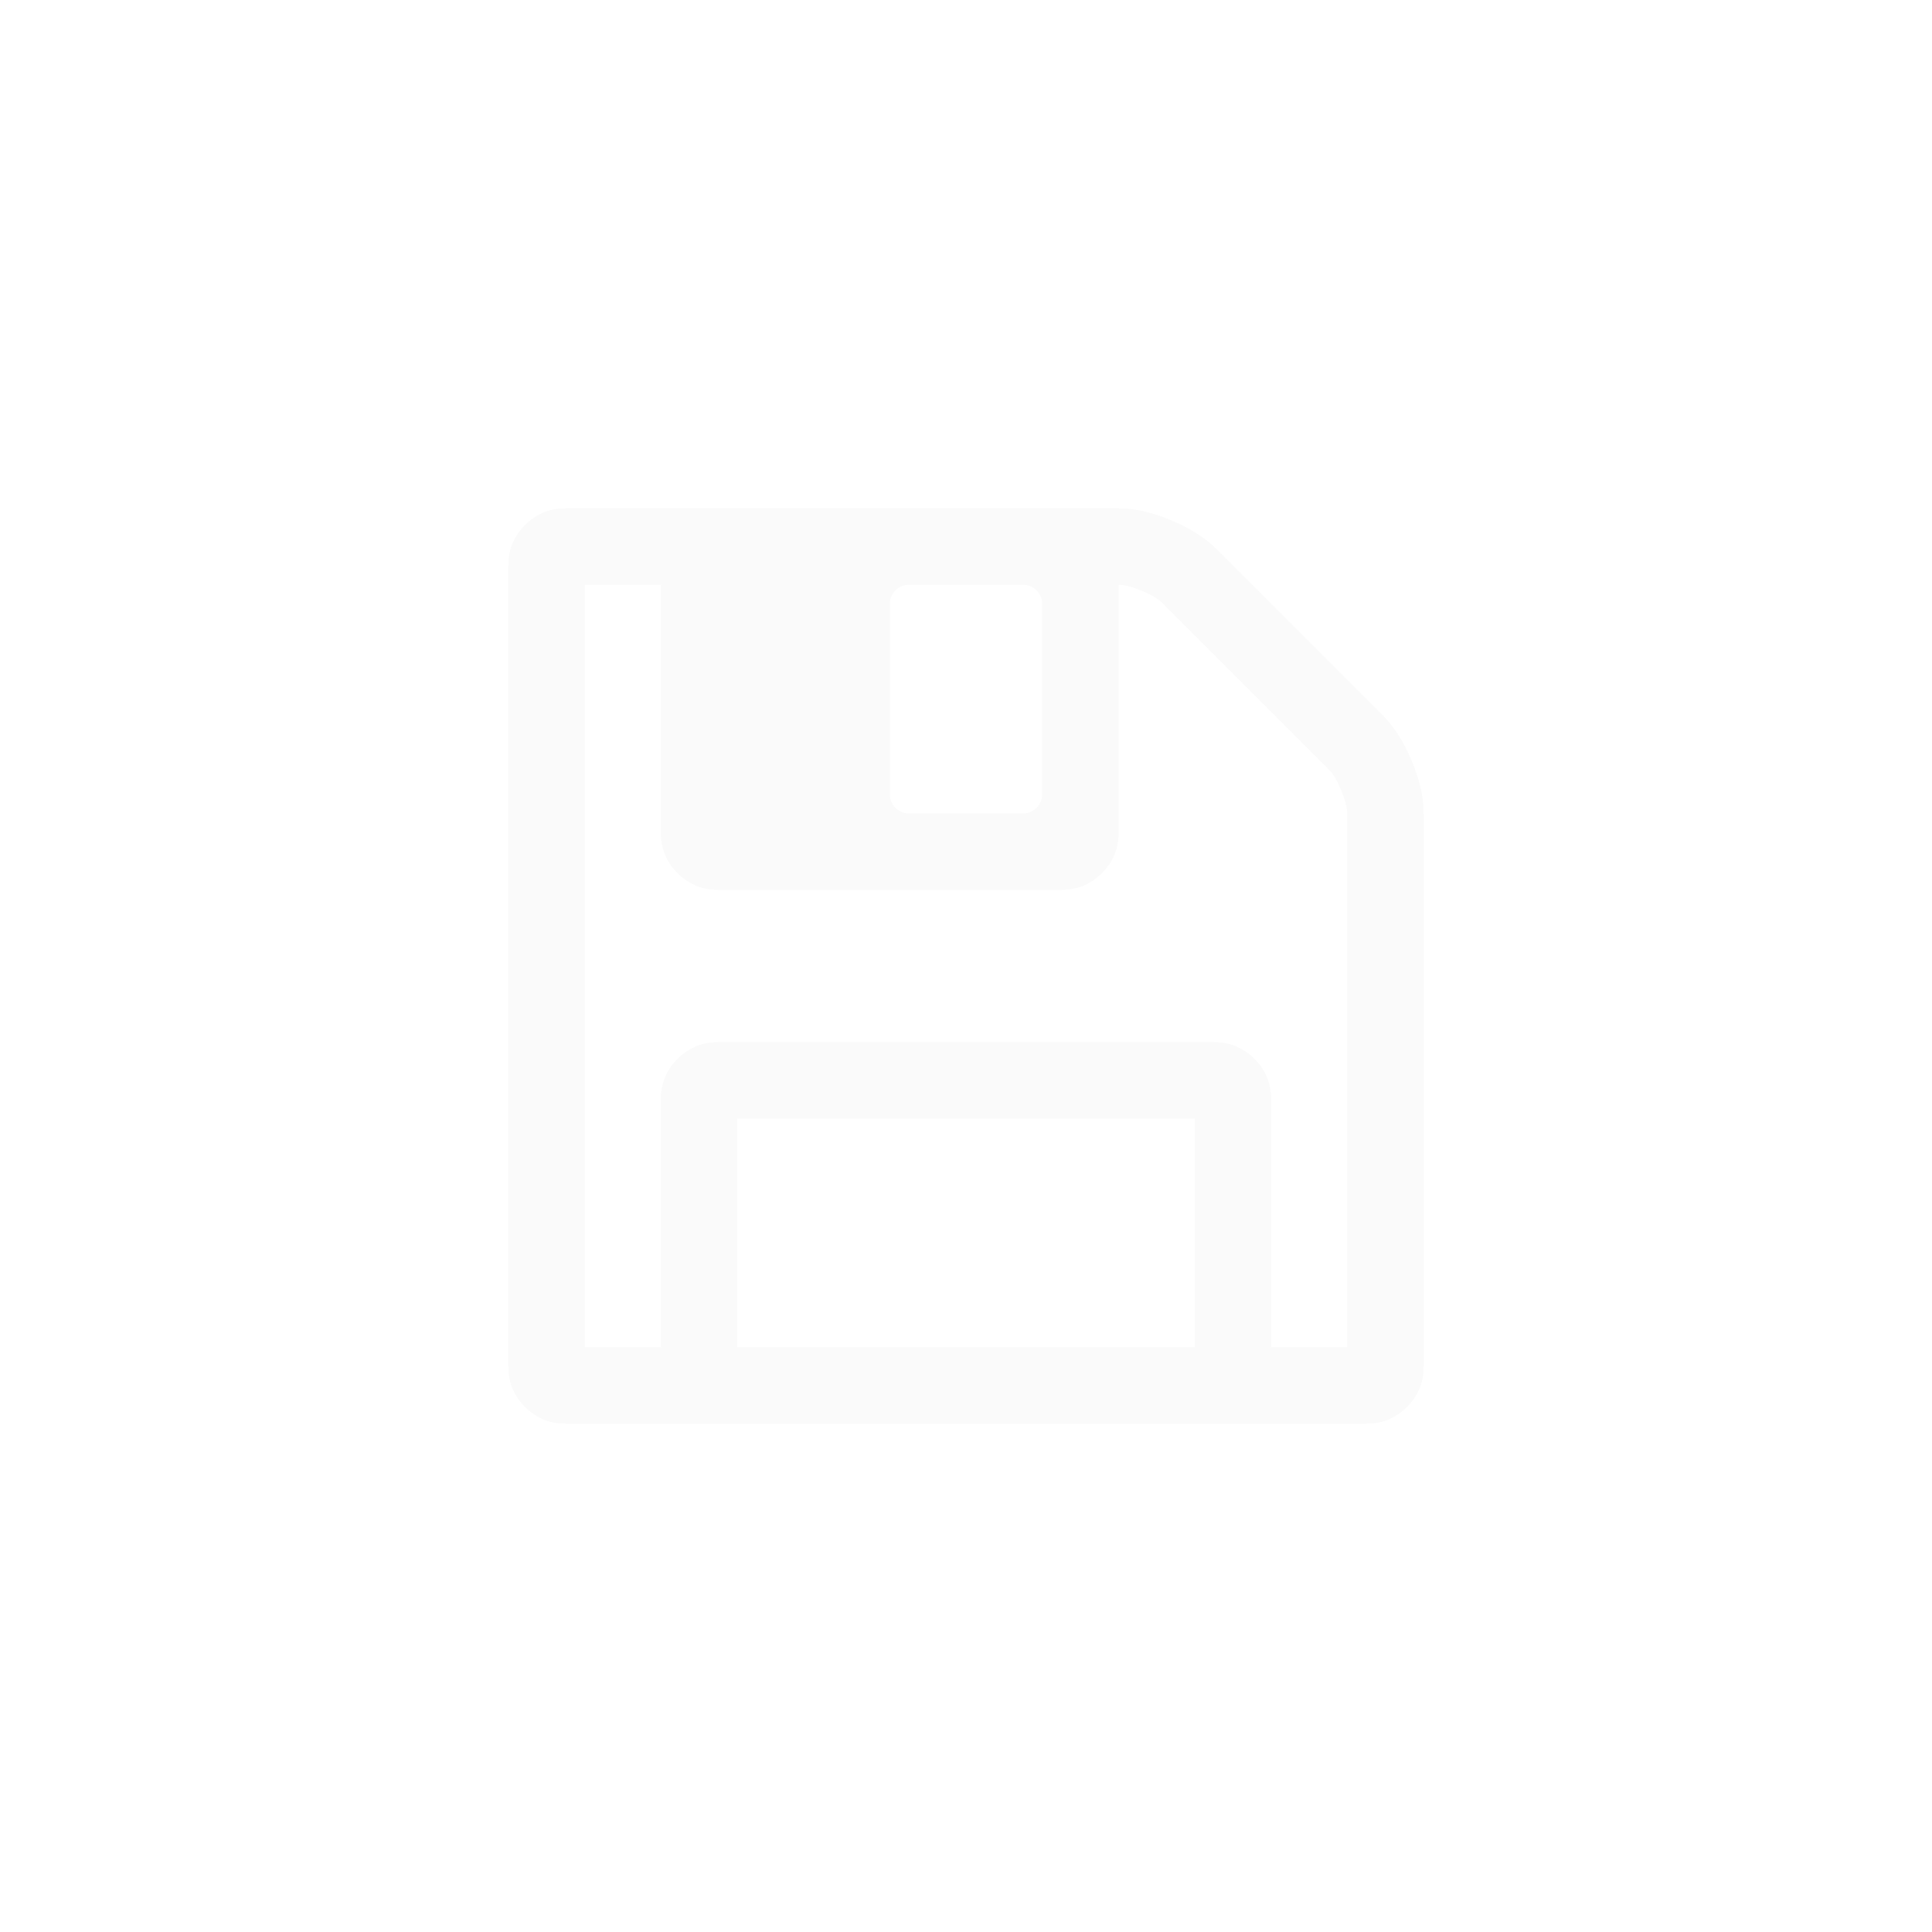﻿<?xml version="1.0" encoding="utf-8"?>
<svg version="1.1" xmlns:xlink="http://www.w3.org/1999/xlink" width="38px" height="38px" xmlns="http://www.w3.org/2000/svg">
  <defs>
    <filter x="1129px" y="-2px" width="38px" height="38px" filterUnits="userSpaceOnUse" id="filter63">
      <feOffset dx="0" dy="0" in="SourceAlpha" result="shadowOffsetInner" />
      <feGaussianBlur stdDeviation="5" in="shadowOffsetInner" result="shadowGaussian" />
      <feComposite in2="shadowGaussian" operator="atop" in="SourceAlpha" result="shadowComposite" />
      <feColorMatrix type="matrix" values="0 0 0 0 0  0 0 0 0 0  0 0 0 0 0  0 0 0 0.314 0  " in="shadowComposite" />
    </filter>
    <g id="widget64">
      <path d="M 4.5 12  L 4.5 16.5  L 13.5 16.5  L 13.5 12  L 4.5 12  Z M 15 11.625  L 15 16.5  L 16.5 16.5  L 16.5 6  C 16.5 5.891  16.461 5.74  16.383 5.549  C 16.305 5.357  16.227 5.223  16.148 5.145  L 12.855 1.852  C 12.777 1.773  12.645 1.695  12.457 1.617  C 12.27 1.539  12.117 1.5  12 1.5  L 12 6.375  C 12 6.688  11.891 6.953  11.672 7.172  C 11.453 7.391  11.188 7.5  10.875 7.5  L 4.125 7.5  C 3.812 7.5  3.547 7.391  3.328 7.172  C 3.109 6.953  3 6.688  3 6.375  L 3 1.5  L 1.5 1.5  L 1.5 16.5  L 3 16.5  L 3 11.625  C 3 11.312  3.109 11.047  3.328 10.828  C 3.547 10.609  3.812 10.5  4.125 10.5  L 13.875 10.5  C 14.188 10.5  14.453 10.609  14.672 10.828  C 14.891 11.047  15 11.312  15 11.625  Z M 10.389 5.889  C 10.463 5.814  10.5 5.727  10.5 5.625  L 10.5 1.875  C 10.5 1.773  10.463 1.686  10.389 1.611  C 10.314 1.537  10.227 1.5  10.125 1.5  L 7.875 1.5  C 7.773 1.5  7.686 1.537  7.611 1.611  C 7.537 1.686  7.5 1.773  7.5 1.875  L 7.5 5.625  C 7.5 5.727  7.537 5.814  7.611 5.889  C 7.686 5.963  7.773 6  7.875 6  L 10.125 6  C 10.227 6  10.314 5.963  10.389 5.889  Z M 17.766 4.969  C 17.922 5.344  18 5.688  18 6  L 18 16.875  C 18 17.188  17.891 17.453  17.672 17.672  C 17.453 17.891  17.188 18  16.875 18  L 1.125 18  C 0.812 18  0.547 17.891  0.328 17.672  C 0.109 17.453  0 17.188  0 16.875  L 0 1.125  C 0 0.812  0.109 0.547  0.328 0.328  C 0.547 0.109  0.812 0  1.125 0  L 12 0  C 12.312 0  12.656 0.078  13.031 0.234  C 13.406 0.391  13.703 0.578  13.922 0.797  L 17.203 4.078  C 17.422 4.297  17.609 4.594  17.766 4.969  Z " fill-rule="nonzero" fill="#fafafa" stroke="none" transform="matrix(1 0 0 1 1139 8 )" />
    </g>
  </defs>
  <g transform="matrix(1 0 0 1 -1129 2 )">
    <use xlink:href="#widget64" filter="url(#filter63)" />
    <use xlink:href="#widget64" />
  </g>
</svg>
